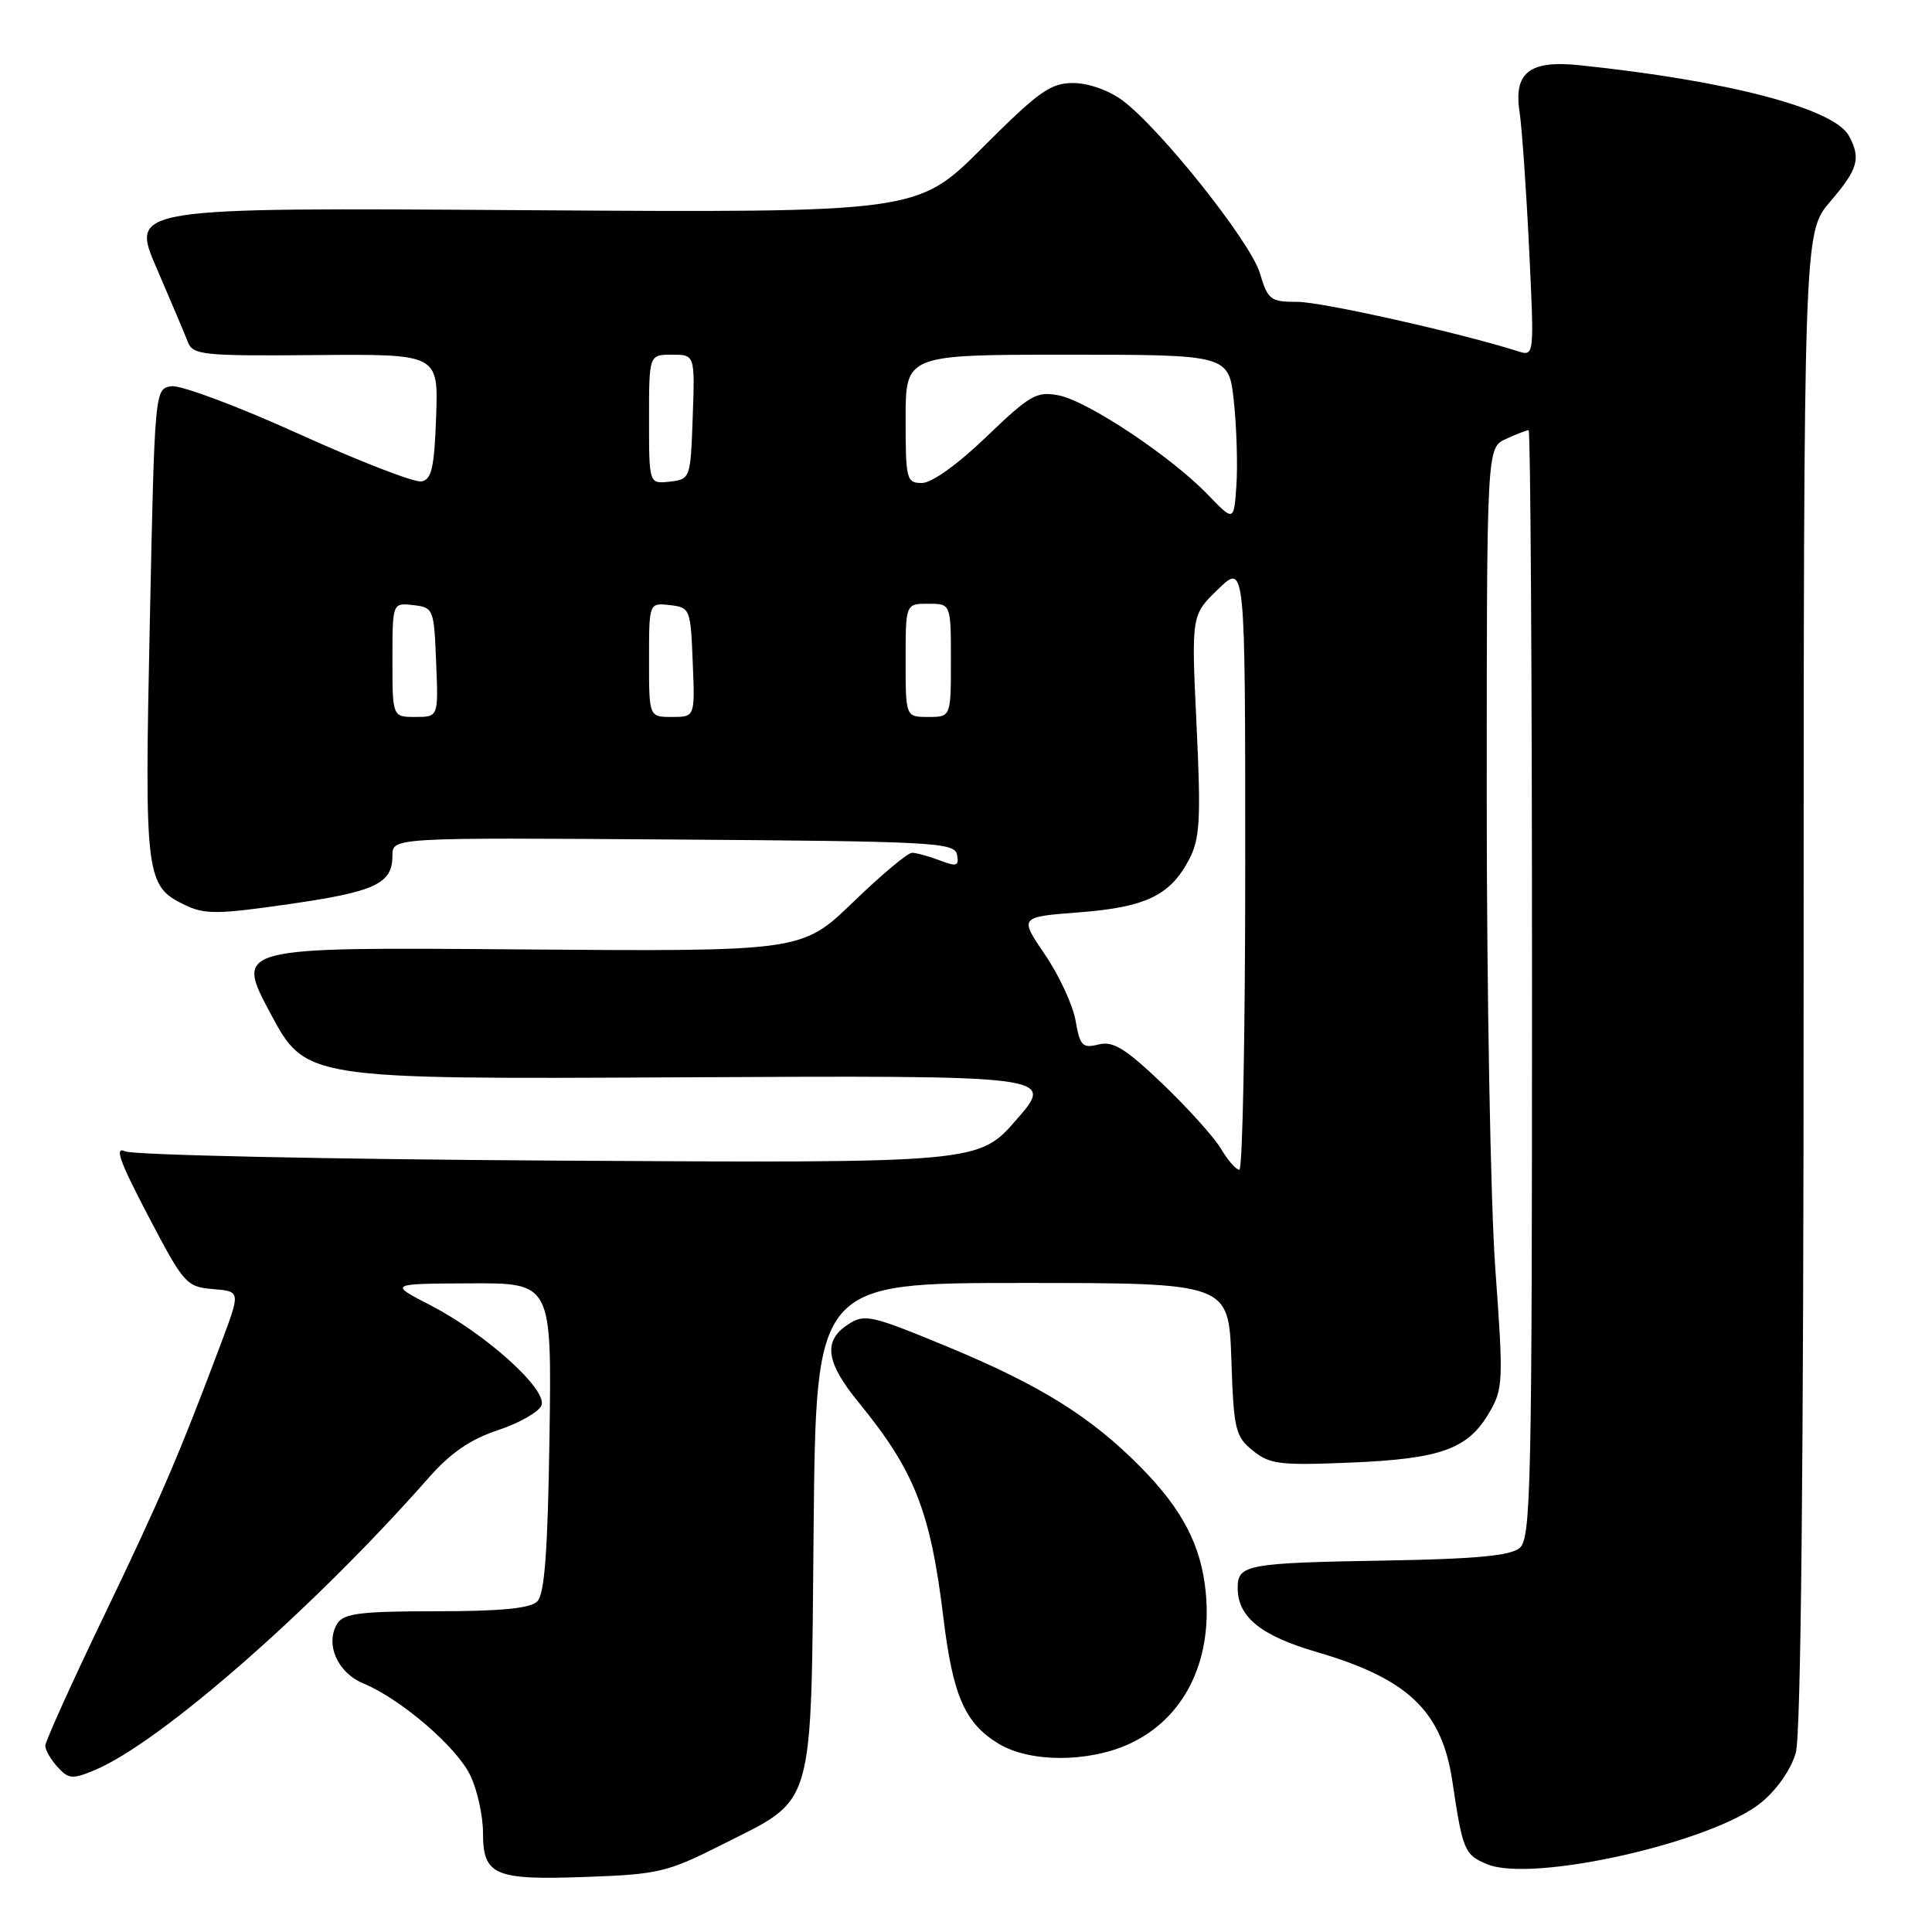 <?xml version="1.0" encoding="UTF-8" standalone="no"?>
<!DOCTYPE svg PUBLIC "-//W3C//DTD SVG 1.1//EN" "http://www.w3.org/Graphics/SVG/1.1/DTD/svg11.dtd" >
<svg xmlns="http://www.w3.org/2000/svg" xmlns:xlink="http://www.w3.org/1999/xlink" version="1.1" viewBox="0 0 256 256">
 <g >
 <path fill="currentColor"
d=" M 95.68 244.42 C 108.10 238.14 107.45 240.39 107.81 202.43 C 108.13 170.00 108.13 170.00 135.47 170.00 C 162.81 170.00 162.81 170.00 163.16 180.09 C 163.47 189.44 163.68 190.33 166.00 192.21 C 168.25 194.03 169.57 194.19 179.00 193.80 C 190.96 193.30 194.52 192.01 197.34 187.17 C 199.18 184.01 199.22 183.01 198.14 168.17 C 197.51 159.55 197.00 131.53 197.00 105.91 C 197.00 59.32 197.00 59.32 199.55 58.16 C 200.95 57.52 202.30 57.00 202.55 57.00 C 202.80 57.00 203.00 90.02 203.00 130.38 C 203.00 197.35 202.86 203.87 201.35 205.13 C 200.14 206.13 195.53 206.57 184.10 206.77 C 165.15 207.09 164.00 207.30 164.00 210.41 C 164.00 214.26 167.06 216.74 174.50 218.91 C 186.56 222.43 191.05 226.71 192.44 236.00 C 193.81 245.21 194.05 245.78 197.06 247.02 C 203.05 249.51 226.98 244.11 233.39 238.83 C 235.50 237.09 237.35 234.41 237.96 232.21 C 238.63 229.78 238.99 194.34 238.99 129.66 C 239.00 30.82 239.00 30.82 242.50 26.73 C 246.21 22.40 246.61 21.00 245.00 18.01 C 243.06 14.38 228.94 10.68 209.27 8.64 C 202.64 7.95 200.53 9.63 201.36 14.92 C 201.66 16.89 202.23 24.96 202.61 32.87 C 203.31 47.23 203.31 47.23 201.13 46.54 C 193.40 44.09 175.15 40.00 171.93 40.00 C 168.34 40.00 168.00 39.75 166.94 36.19 C 165.70 32.04 153.69 16.96 148.71 13.29 C 146.90 11.95 144.18 11.00 142.18 11.00 C 139.20 11.00 137.60 12.14 130.15 19.60 C 121.55 28.19 121.55 28.19 69.42 27.85 C 17.29 27.50 17.29 27.50 20.74 35.50 C 22.64 39.90 24.51 44.33 24.90 45.34 C 25.56 47.04 26.92 47.18 41.85 47.05 C 58.08 46.91 58.08 46.91 57.79 55.20 C 57.55 61.95 57.20 63.54 55.85 63.79 C 54.94 63.97 47.62 61.13 39.58 57.49 C 31.54 53.84 23.96 51.01 22.73 51.18 C 20.50 51.50 20.50 51.50 19.85 82.50 C 19.14 116.28 19.28 117.40 24.51 119.92 C 27.12 121.18 28.86 121.16 38.23 119.81 C 49.75 118.16 52.00 117.10 52.00 113.37 C 52.00 110.98 52.00 110.98 89.24 111.24 C 123.81 111.48 126.50 111.63 126.81 113.25 C 127.10 114.76 126.78 114.87 124.51 114.00 C 123.06 113.45 121.41 113.00 120.84 113.00 C 120.27 113.00 116.75 115.95 113.03 119.55 C 106.24 126.09 106.24 126.09 68.70 125.80 C 31.15 125.50 31.15 125.50 35.82 134.25 C 40.50 143.01 40.50 143.01 90.13 142.75 C 139.77 142.50 139.77 142.50 134.73 148.31 C 129.70 154.12 129.70 154.12 74.10 153.79 C 43.52 153.61 17.64 153.05 16.59 152.56 C 15.13 151.87 15.84 153.87 19.62 161.08 C 24.37 170.15 24.69 170.51 28.21 170.81 C 31.87 171.11 31.87 171.11 29.36 177.81 C 23.72 192.82 21.41 198.22 13.88 213.90 C 9.54 222.91 6.00 230.75 6.00 231.32 C 6.00 231.88 6.73 233.15 7.62 234.13 C 9.08 235.74 9.58 235.79 12.57 234.54 C 21.23 230.92 41.55 213.13 56.76 195.86 C 59.70 192.52 62.29 190.73 65.99 189.50 C 68.83 188.56 71.41 187.08 71.75 186.22 C 72.55 184.12 64.39 176.76 57.07 172.97 C 51.50 170.10 51.50 170.10 62.31 170.05 C 73.11 170.00 73.11 170.00 72.81 190.45 C 72.58 205.62 72.16 211.24 71.19 212.20 C 70.27 213.12 66.37 213.50 57.81 213.50 C 47.85 213.50 45.56 213.78 44.72 215.10 C 43.03 217.76 44.68 221.62 48.12 223.05 C 53.15 225.14 60.53 231.49 62.34 235.29 C 63.25 237.22 64.00 240.62 64.00 242.85 C 64.00 248.51 65.50 249.15 77.72 248.70 C 87.27 248.36 88.45 248.07 95.68 244.42 Z  M 149.58 231.10 C 156.82 227.81 160.66 220.24 159.77 211.01 C 159.17 204.81 156.70 200.04 151.18 194.44 C 144.56 187.72 137.83 183.53 125.46 178.41 C 115.37 174.24 114.55 174.06 112.35 175.51 C 109.03 177.68 109.42 180.52 113.80 185.86 C 121.19 194.90 123.30 200.27 125.01 214.39 C 126.26 224.69 127.85 228.33 132.30 231.04 C 136.41 233.55 144.14 233.57 149.58 231.10 Z  M 161.79 152.23 C 160.89 150.70 157.40 146.83 154.05 143.62 C 149.09 138.90 147.49 137.91 145.56 138.40 C 143.43 138.93 143.10 138.59 142.52 135.25 C 142.17 133.19 140.34 129.25 138.47 126.50 C 135.06 121.50 135.06 121.50 142.99 120.89 C 151.86 120.21 155.10 118.63 157.60 113.81 C 159.00 111.09 159.14 108.54 158.55 96.07 C 157.85 81.50 157.85 81.50 161.43 78.05 C 165.00 74.61 165.00 74.61 165.00 114.80 C 165.00 136.91 164.65 155.00 164.22 155.00 C 163.78 155.00 162.69 153.75 161.79 152.23 Z  M 52.00 87.43 C 52.00 79.87 52.00 79.87 54.75 80.18 C 57.44 80.49 57.51 80.67 57.79 87.75 C 58.09 95.00 58.09 95.00 55.04 95.00 C 52.00 95.00 52.00 95.00 52.00 87.43 Z  M 86.00 87.43 C 86.00 79.87 86.00 79.87 88.75 80.18 C 91.44 80.49 91.51 80.67 91.79 87.75 C 92.09 95.00 92.09 95.00 89.04 95.00 C 86.00 95.00 86.00 95.00 86.00 87.43 Z  M 120.00 87.50 C 120.00 80.00 120.00 80.00 123.00 80.00 C 126.00 80.00 126.00 80.00 126.00 87.50 C 126.00 95.00 126.00 95.00 123.00 95.00 C 120.00 95.00 120.00 95.00 120.00 87.50 Z  M 160.00 65.50 C 155.13 60.46 144.14 53.15 140.29 52.39 C 137.36 51.82 136.49 52.32 130.70 57.88 C 126.91 61.53 123.45 64.00 122.17 64.00 C 120.11 64.00 120.00 63.55 120.00 55.50 C 120.00 47.00 120.00 47.00 141.42 47.00 C 162.84 47.00 162.84 47.00 163.50 53.25 C 163.86 56.69 164.01 61.67 163.83 64.32 C 163.50 69.13 163.50 69.13 160.00 65.50 Z  M 86.00 55.57 C 86.00 47.00 86.00 47.00 89.04 47.00 C 92.08 47.00 92.08 47.00 91.79 55.25 C 91.50 63.42 91.47 63.50 88.75 63.82 C 86.00 64.13 86.00 64.13 86.00 55.57 Z "/>
</g>
</svg>